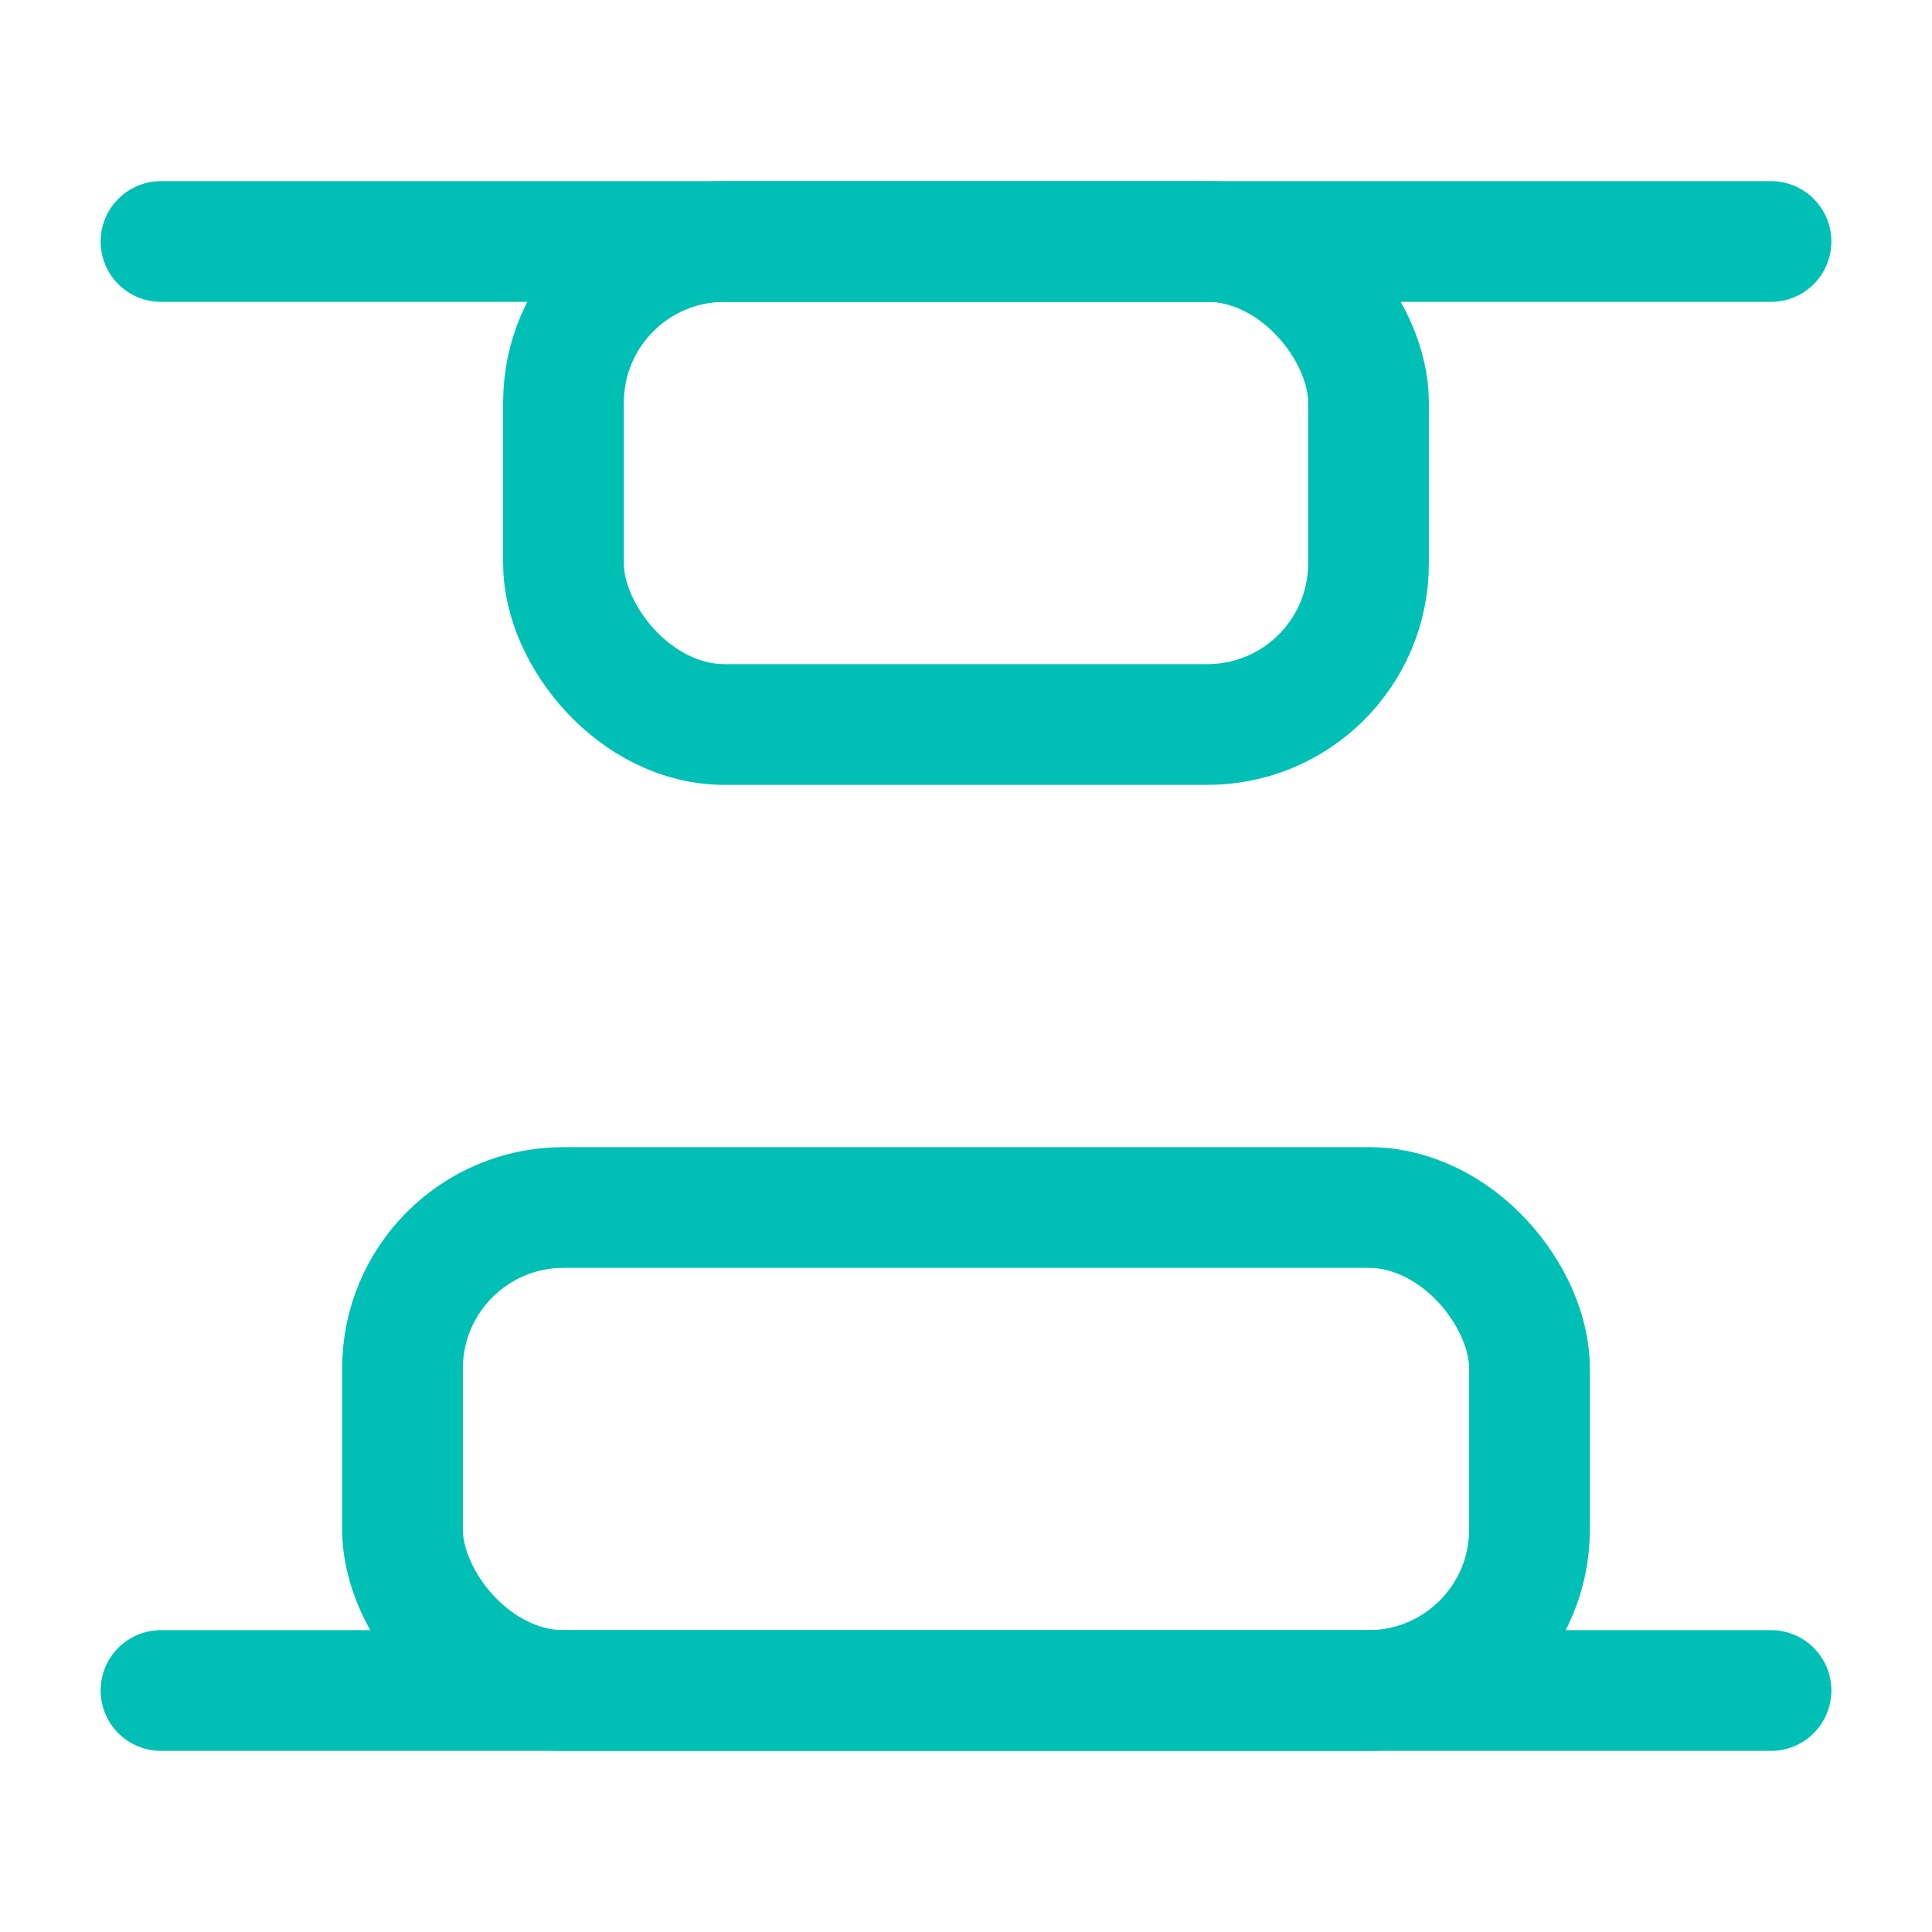 <svg xmlns="http://www.w3.org/2000/svg" width="64" height="64" viewBox="0 0 24 24" fill="none" stroke="#00c0b5" stroke-width="1.5" stroke-linecap="round" stroke-linejoin="round"><rect x="5" y="15" width="14" height="6" rx="2"></rect><rect x="7" y="3" width="10" height="6" rx="2"></rect><path d="M2 21h20"></path><path d="M2 3h20"></path></svg>